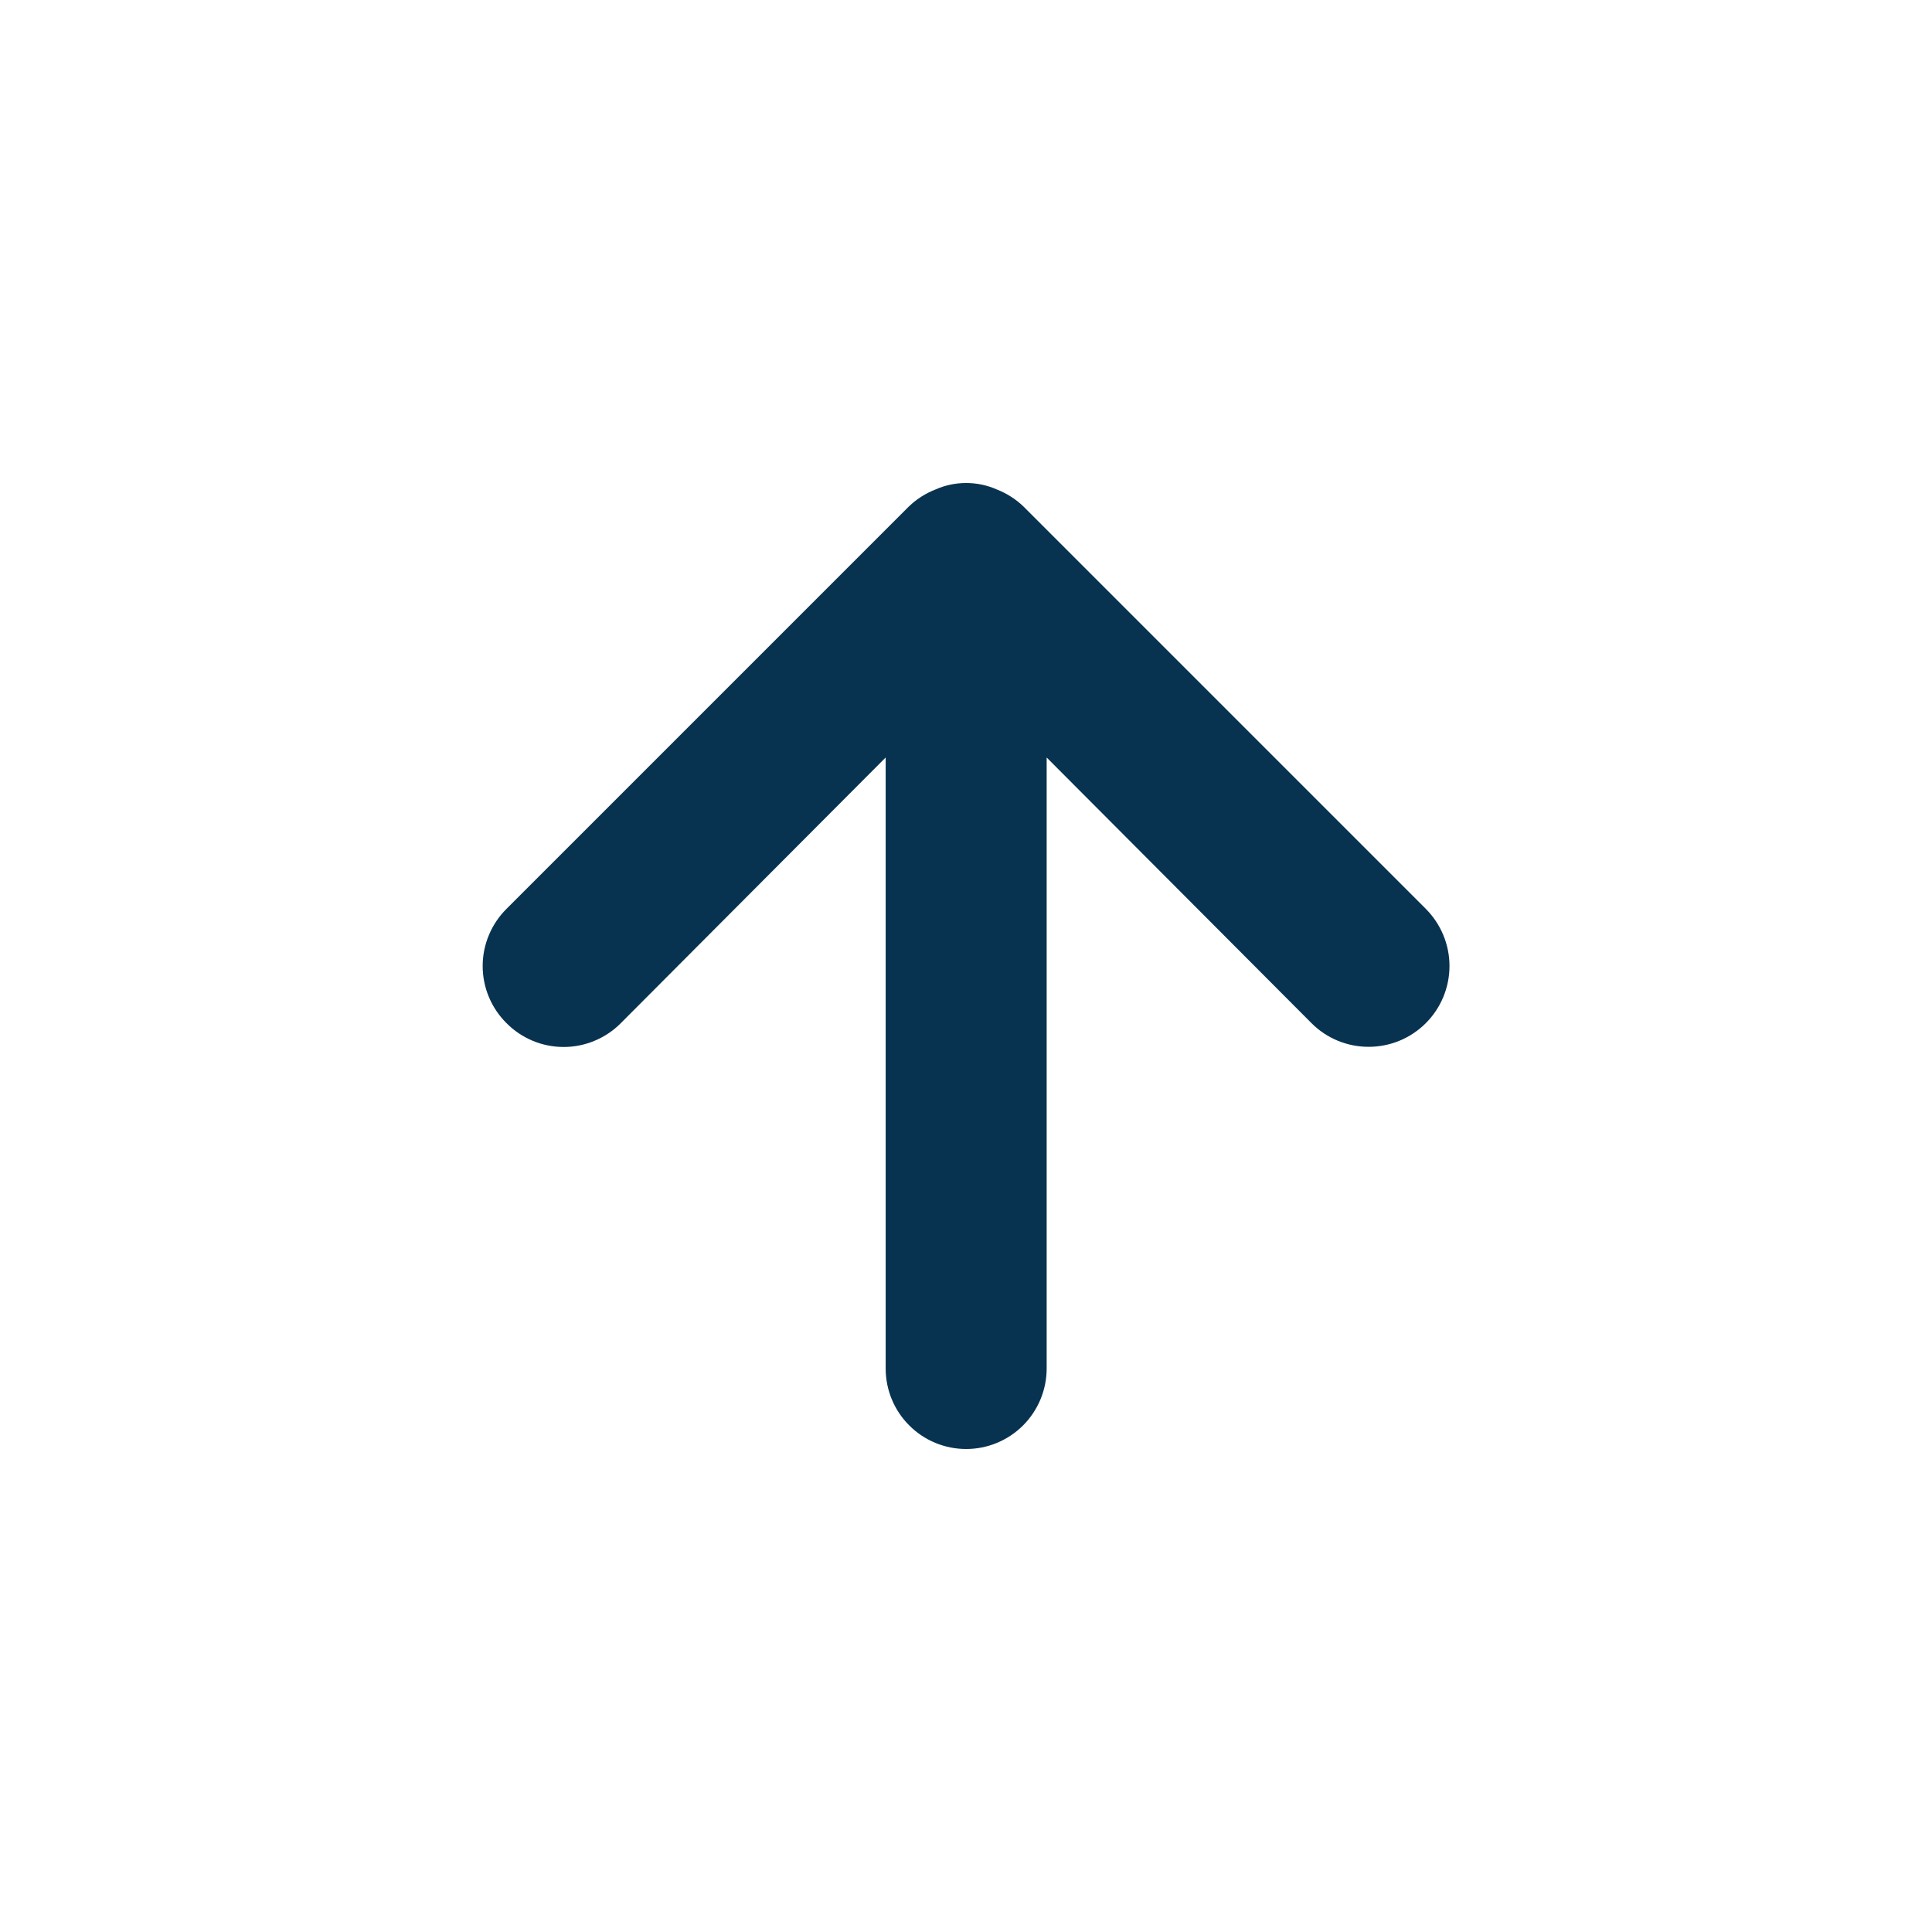 <svg width="24" height="24" viewBox="0 0 24 24" fill="none" xmlns="http://www.w3.org/2000/svg">
<path d="M6.292 12.71C6.385 12.804 6.495 12.878 6.617 12.929C6.739 12.98 6.87 13.006 7.002 13.006C7.134 13.006 7.264 12.98 7.386 12.929C7.508 12.878 7.619 12.804 7.712 12.71L11.002 9.41L11.002 17C11.002 17.265 11.107 17.52 11.295 17.707C11.482 17.895 11.737 18 12.002 18C12.267 18 12.521 17.895 12.709 17.707C12.896 17.52 13.002 17.265 13.002 17L13.002 9.41L16.292 12.71C16.48 12.899 16.735 13.004 17.002 13.004C17.268 13.004 17.523 12.899 17.712 12.71C17.9 12.522 18.006 12.267 18.006 12C18.006 11.734 17.9 11.479 17.712 11.29L12.712 6.29C12.617 6.199 12.505 6.128 12.382 6.08C12.262 6.027 12.133 6 12.002 6C11.871 6 11.742 6.027 11.622 6.08C11.499 6.128 11.387 6.199 11.292 6.29L6.292 11.29C6.198 11.383 6.124 11.494 6.073 11.616C6.022 11.738 5.996 11.868 5.996 12C5.996 12.132 6.022 12.263 6.073 12.385C6.124 12.507 6.198 12.617 6.292 12.71Z" fill="#083350"/>
</svg>
